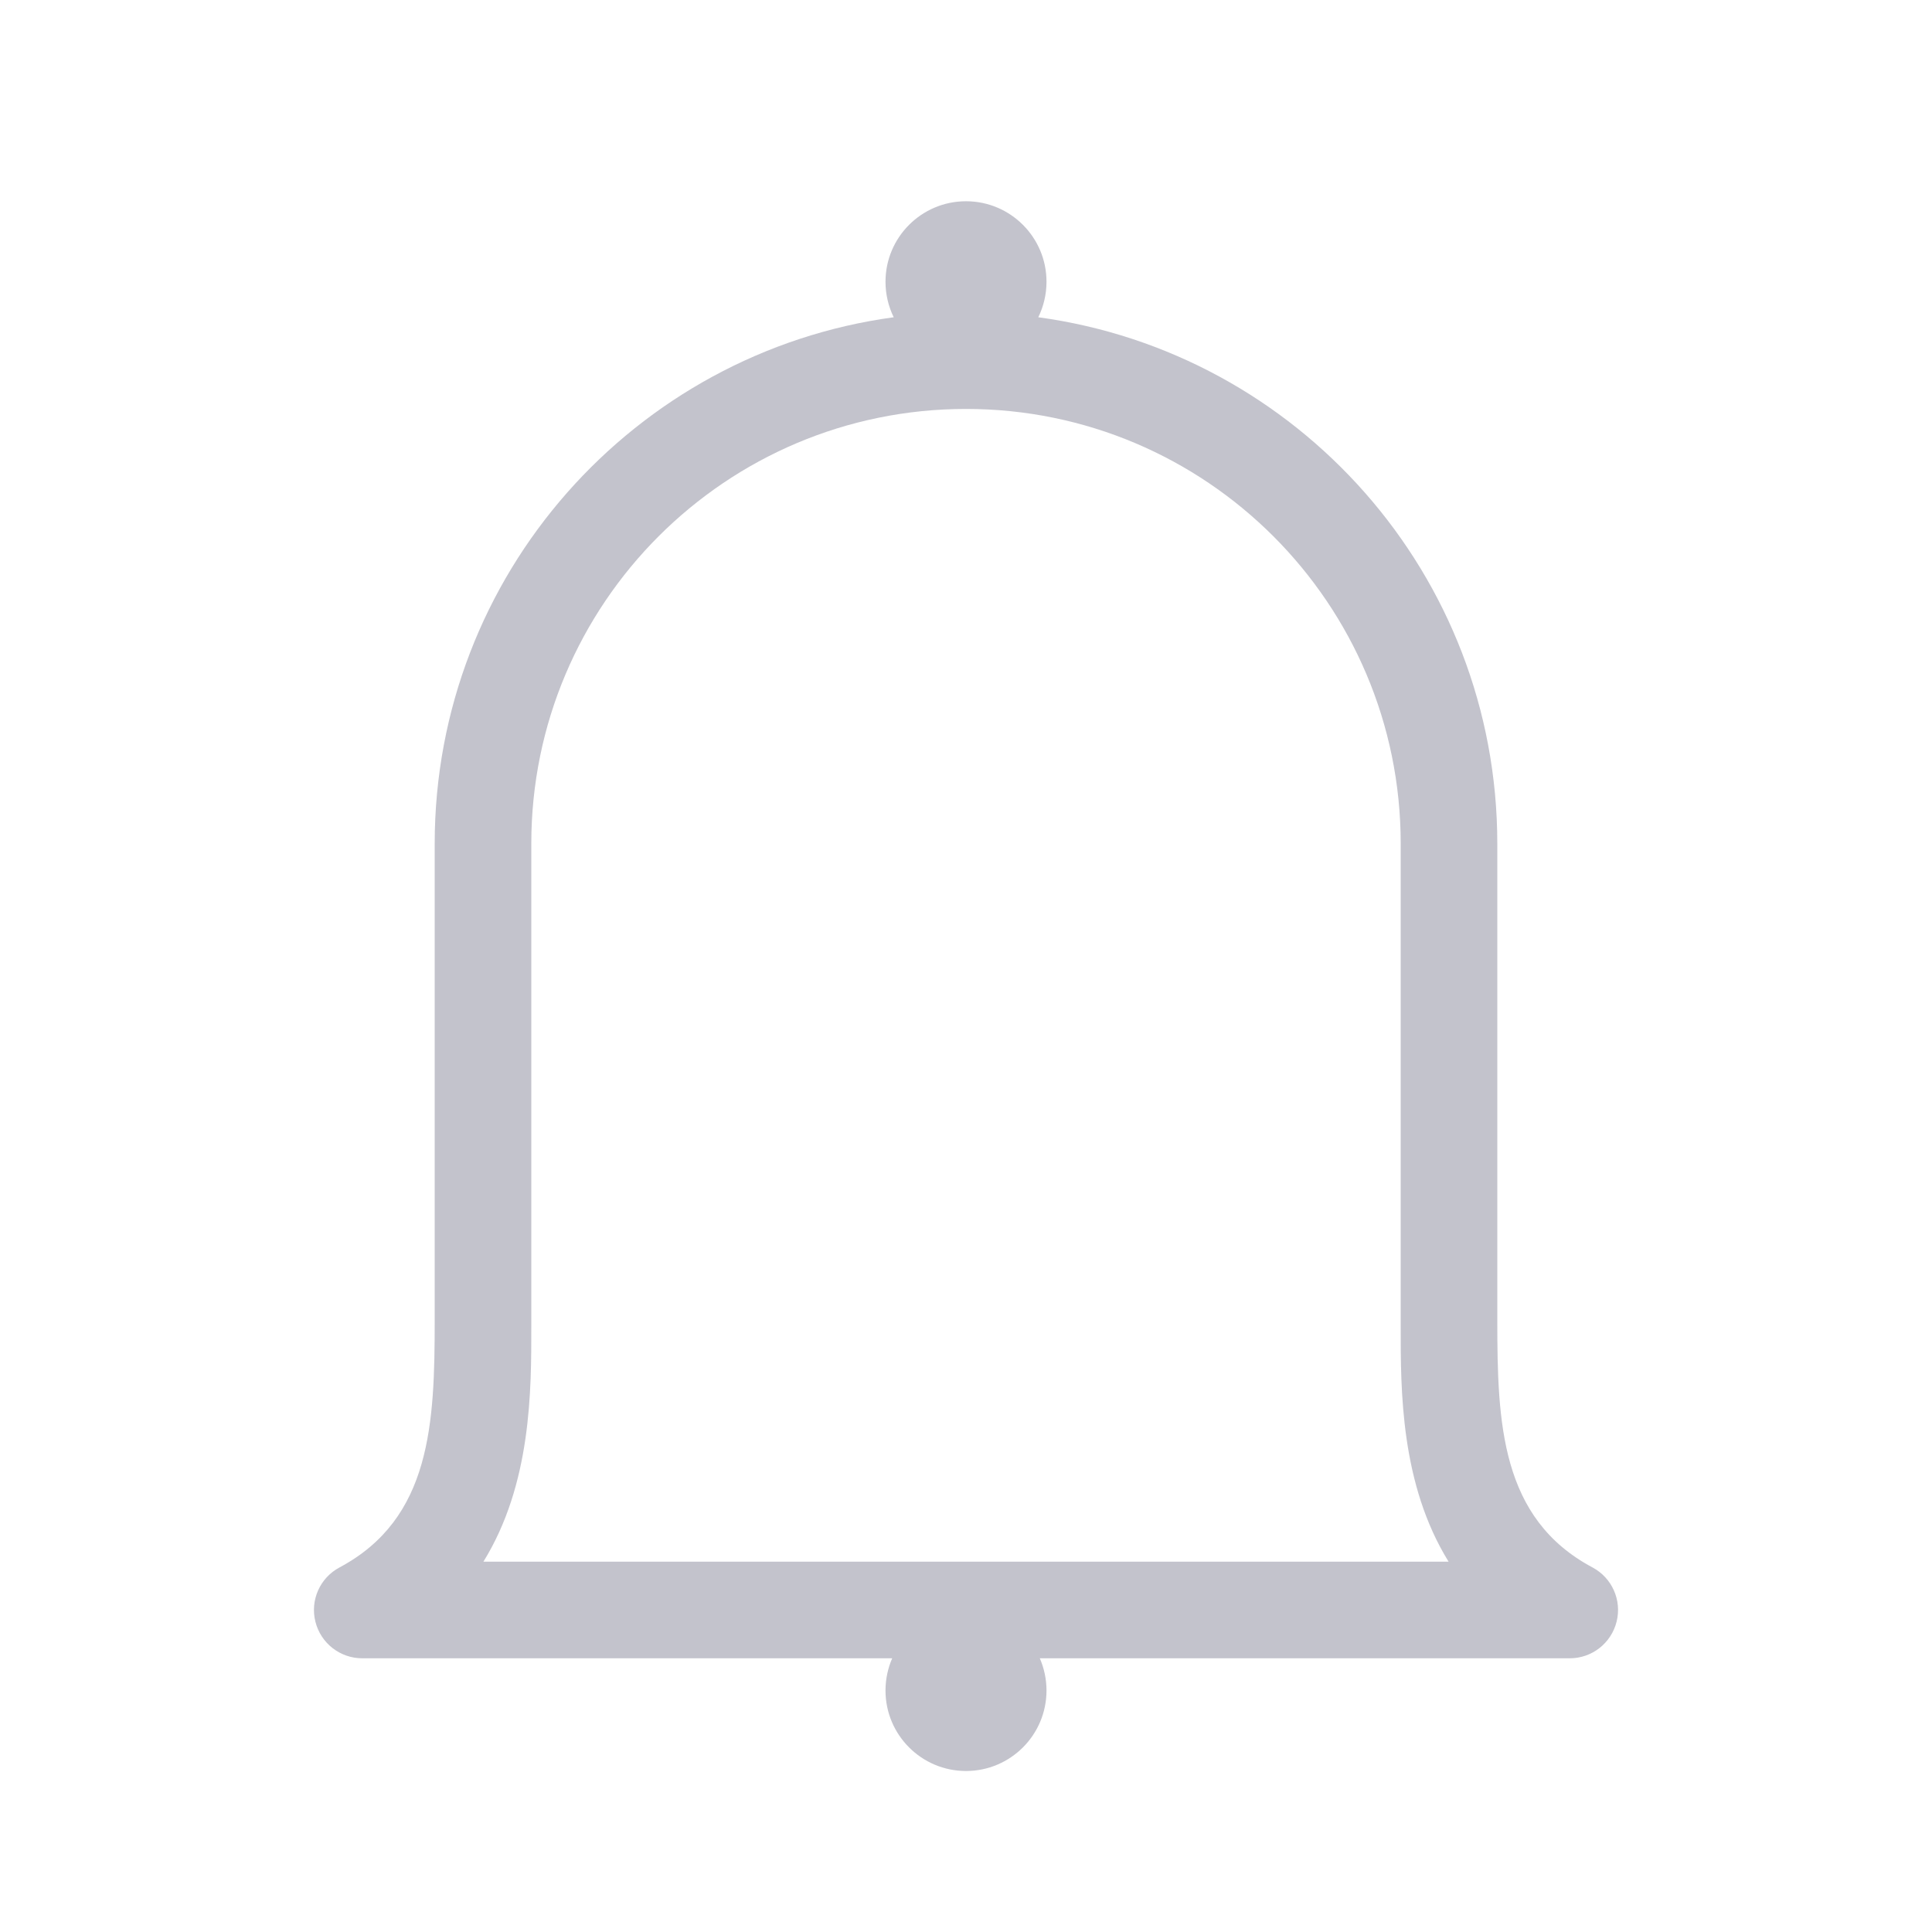 <svg width="24" height="24" viewBox="0 0 24 24" fill="none" xmlns="http://www.w3.org/2000/svg">
<path fill-rule="evenodd" clip-rule="evenodd" d="M13 3.5C13 3.658 12.963 3.808 12.898 3.941C16.118 4.379 18.6 7.139 18.6 10.48V16.4C18.6 17.681 18.643 18.863 19.782 19.471C20.025 19.6 20.149 19.878 20.082 20.145C20.015 20.413 19.775 20.6 19.5 20.6H12.917C12.97 20.723 13 20.858 13 21C13 21.552 12.552 22 12 22C11.448 22 11 21.552 11 21C11 20.858 11.03 20.723 11.083 20.6H4.5C4.225 20.6 3.985 20.413 3.918 20.145C3.851 19.878 3.975 19.6 4.218 19.471C5.357 18.863 5.4 17.681 5.4 16.4V10.48C5.4 7.139 7.882 4.379 11.102 3.941C11.037 3.808 11 3.658 11 3.5C11 2.948 11.448 2.5 12 2.5C12.552 2.5 13 2.948 13 3.5ZM12 5.08C9.018 5.08 6.6 7.498 6.6 10.48V16.4L6.6 16.476C6.601 17.271 6.602 18.435 6.005 19.4H17.995C17.398 18.435 17.399 17.271 17.4 16.476L17.4 16.4V10.48C17.4 7.498 14.982 5.08 12 5.08Z" fill="#C3C3CC"/>
</svg>
